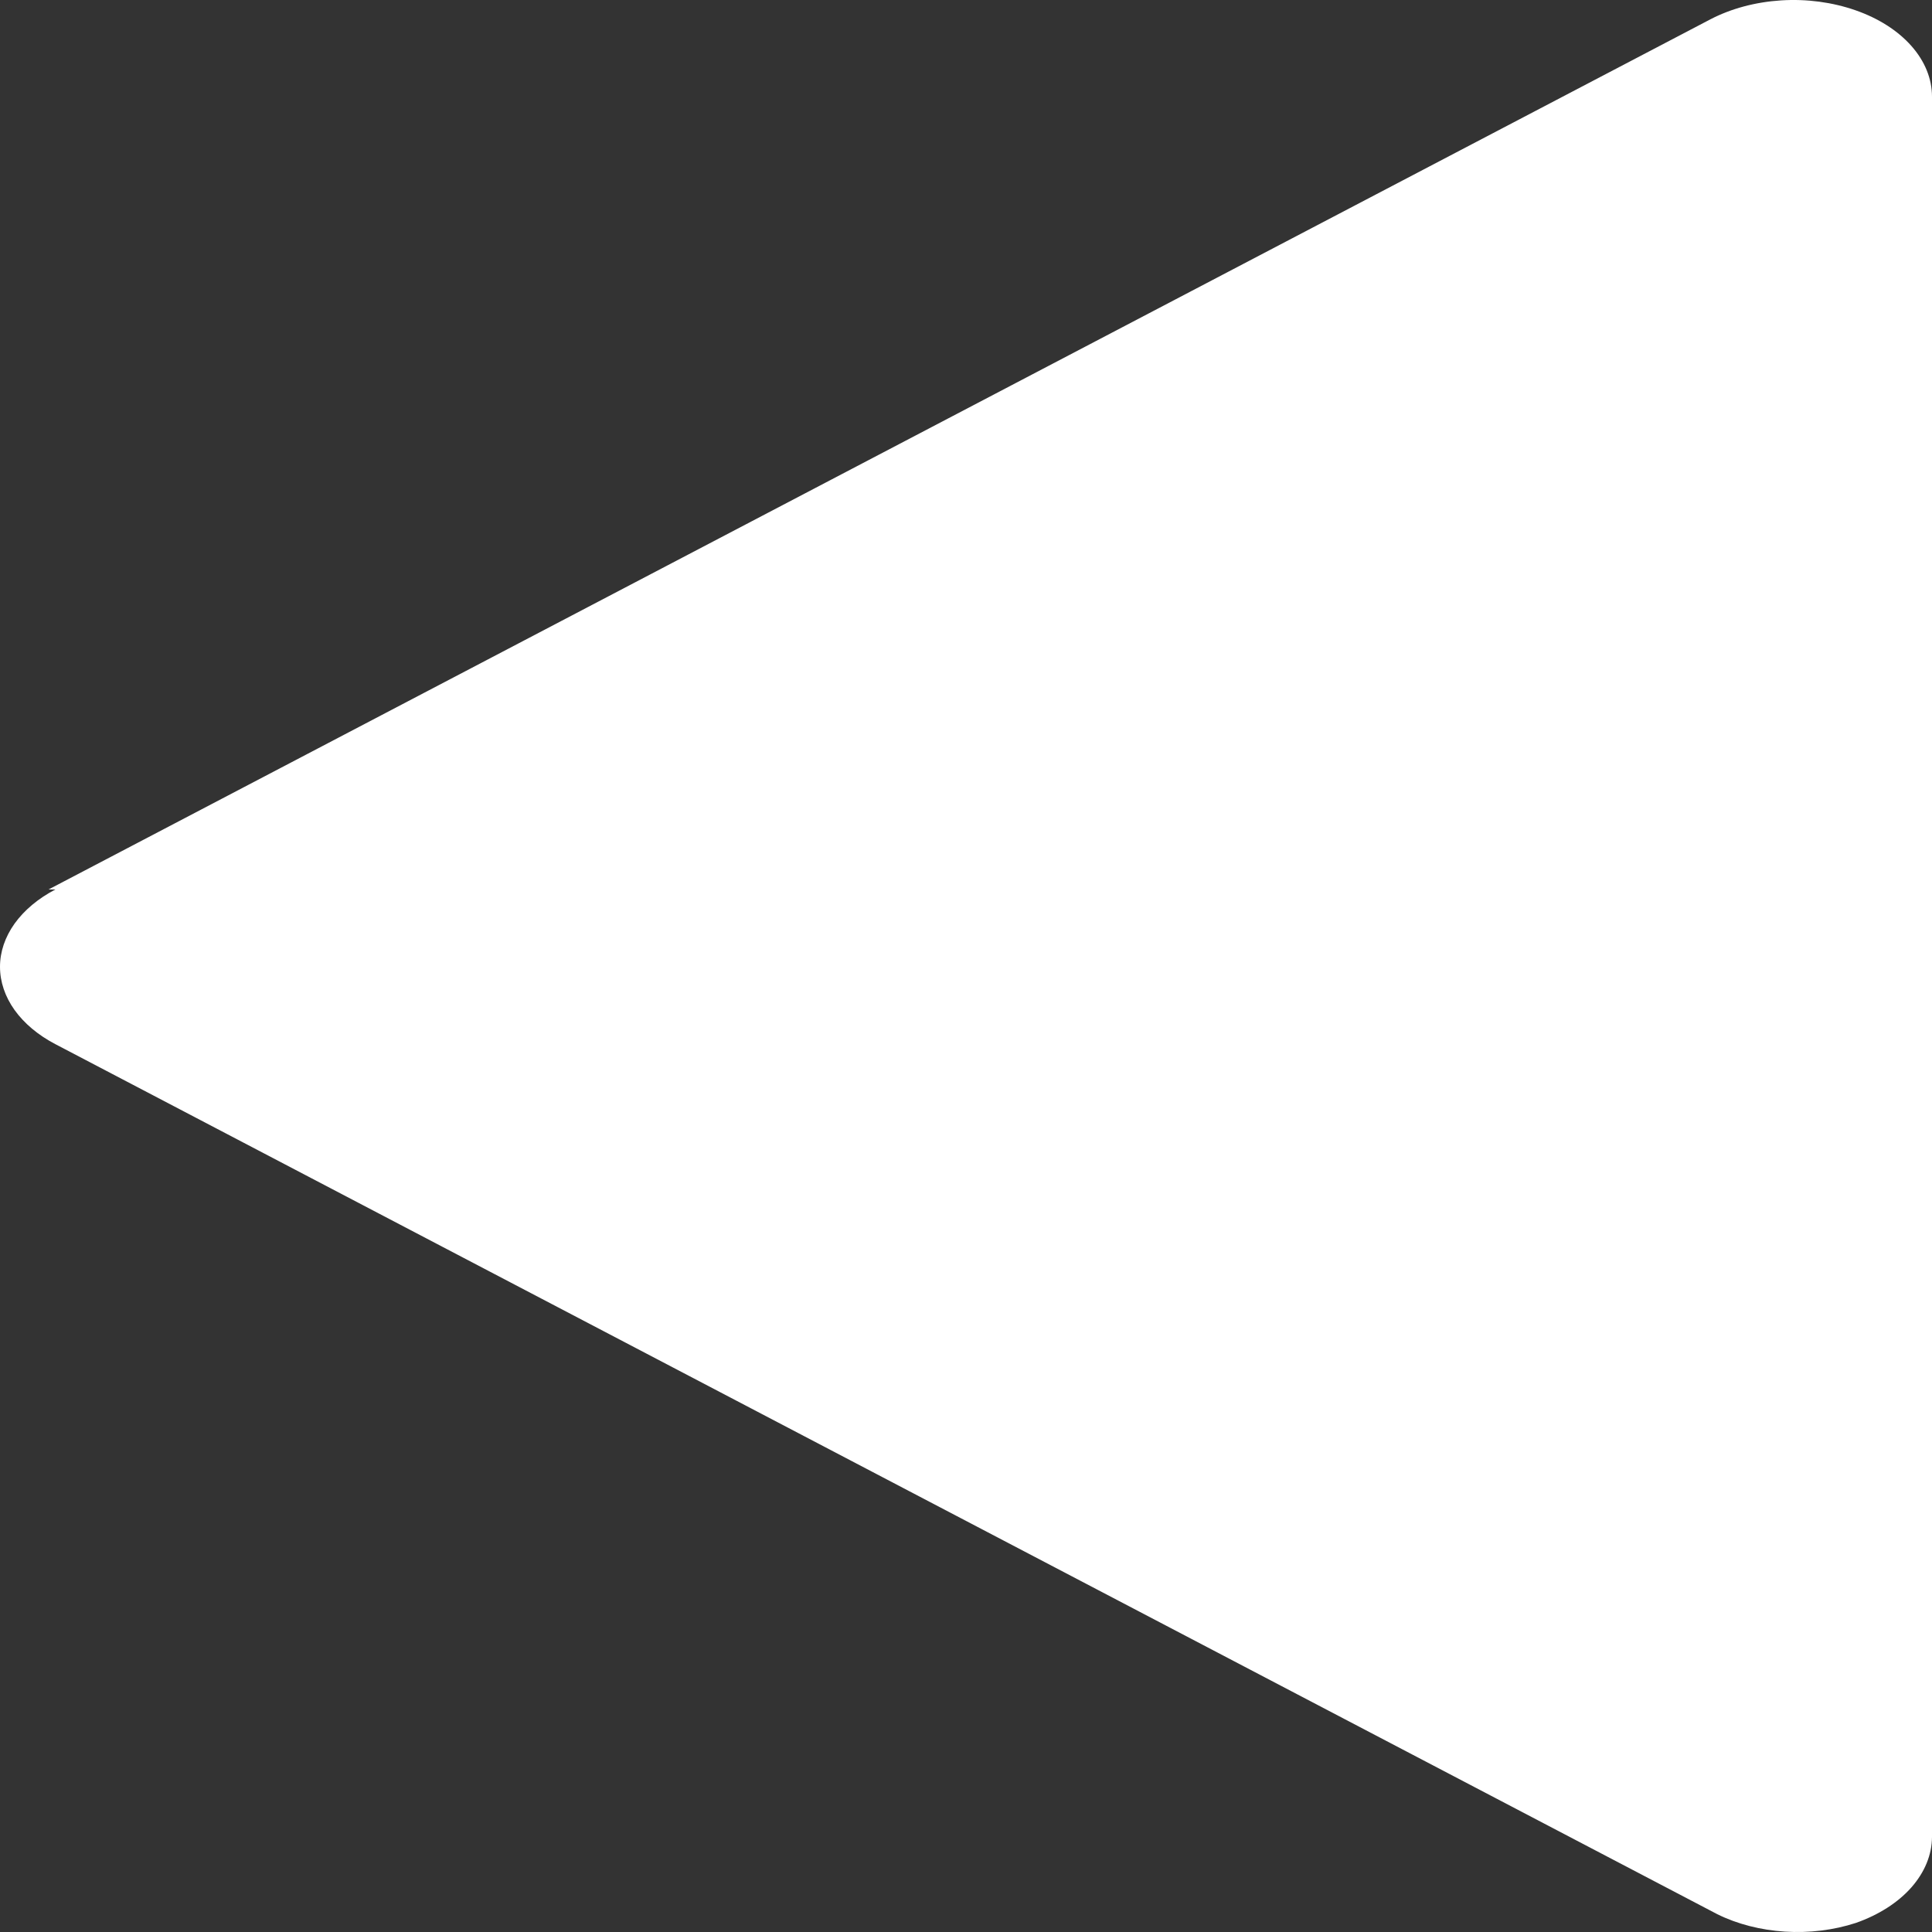 <svg width="20" height="20" viewBox="0 0 20 20" fill="none" xmlns="http://www.w3.org/2000/svg">
<rect x="0" y="0" width="20" height="20" fill="#333333" stroke="none"/>
<path d="M0.502 9.208L17.706 0.2C17.919 0.089 18.172 0.021 18.438 0.004C18.703 -0.013 18.969 0.023 19.207 0.106C19.446 0.189 19.646 0.317 19.786 0.475C19.926 0.633 20 0.815 20 1.001V19.016C19.999 19.2 19.925 19.381 19.786 19.539C19.647 19.696 19.448 19.823 19.212 19.906C18.982 19.981 18.729 20.012 18.477 19.996C18.226 19.98 17.984 19.918 17.778 19.816L0.573 10.809C0.395 10.716 0.251 10.595 0.151 10.456C0.052 10.317 0 10.164 0 10.008C0 9.853 0.052 9.7 0.151 9.561C0.251 9.422 0.395 9.301 0.573 9.208H0.502Z" fill="white"/>
</svg>
